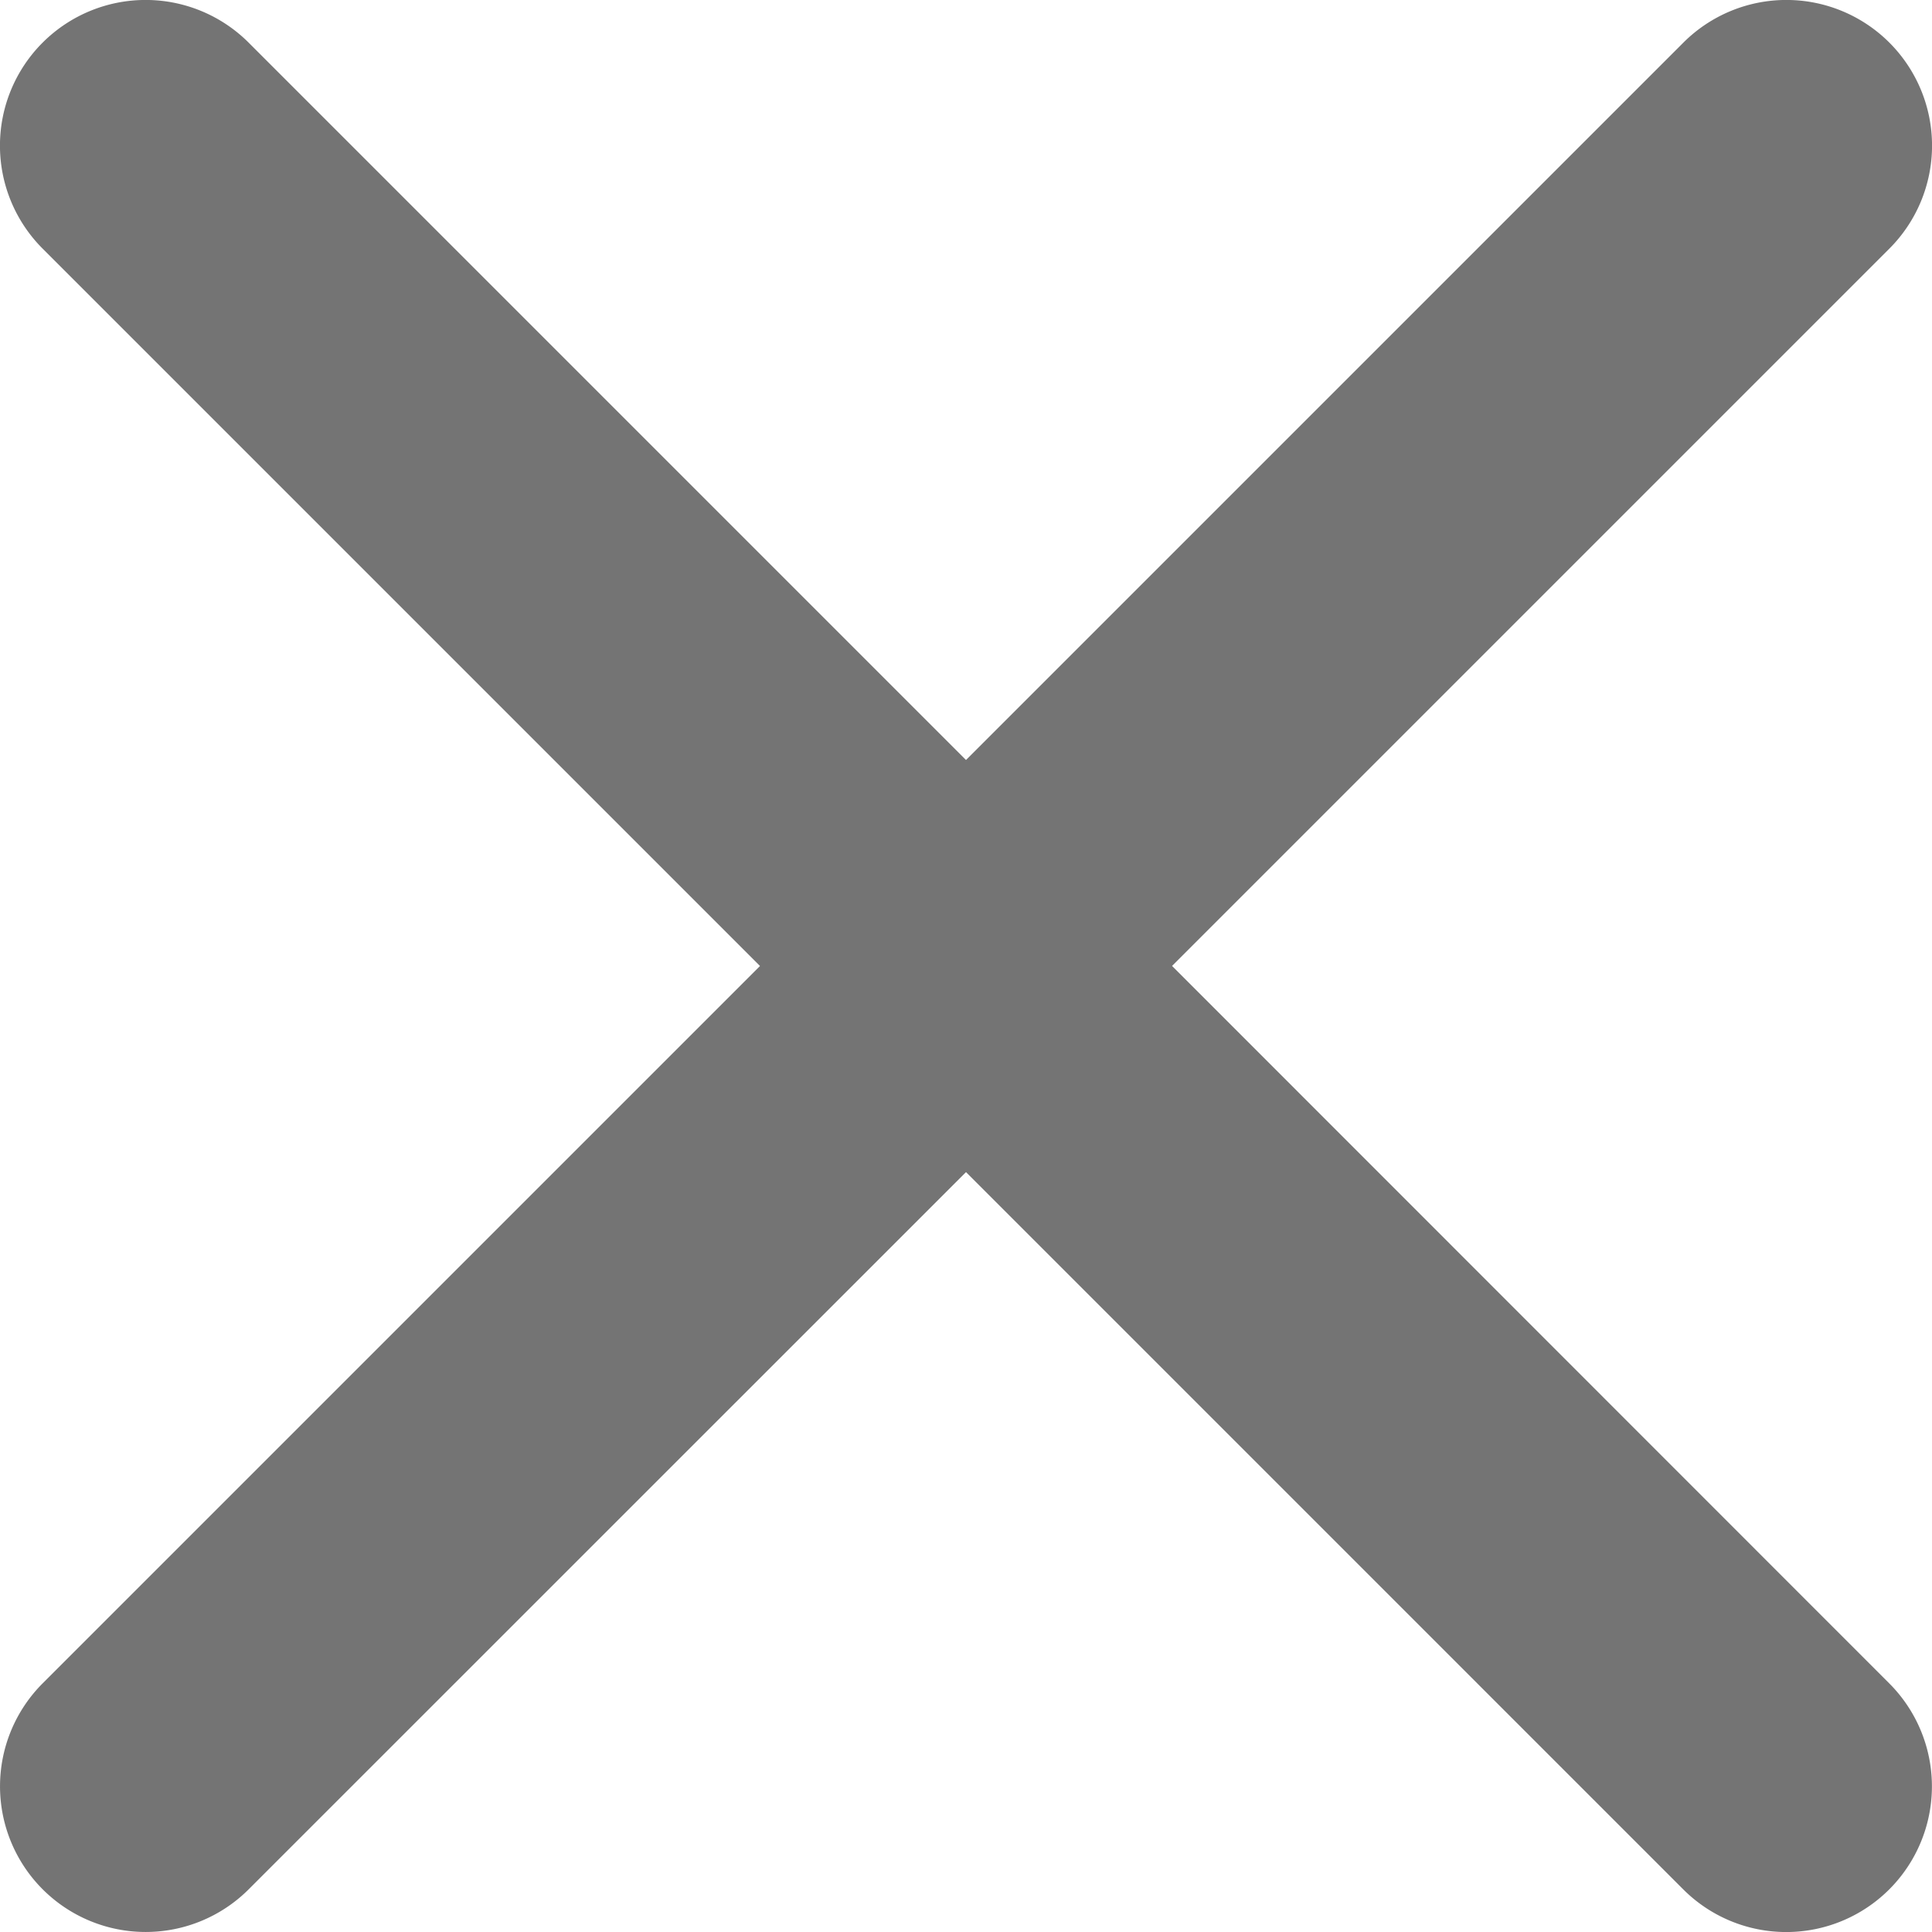 <svg xmlns="http://www.w3.org/2000/svg" width="16" height="16" viewBox="0 0 16 16">
    <path fill="#747474" fill-rule="evenodd" d="M9.706 8l5.94-5.94A1.206 1.206 0 1 0 13.942.352L8 6.294 2.06.354A1.206 1.206 0 1 0 .352 2.058L6.294 8l-5.94 5.94a1.206 1.206 0 1 0 1.705 1.707L8 9.707l5.94 5.94a1.206 1.206 0 1 0 1.706-1.706L9.707 8"/>
</svg>
